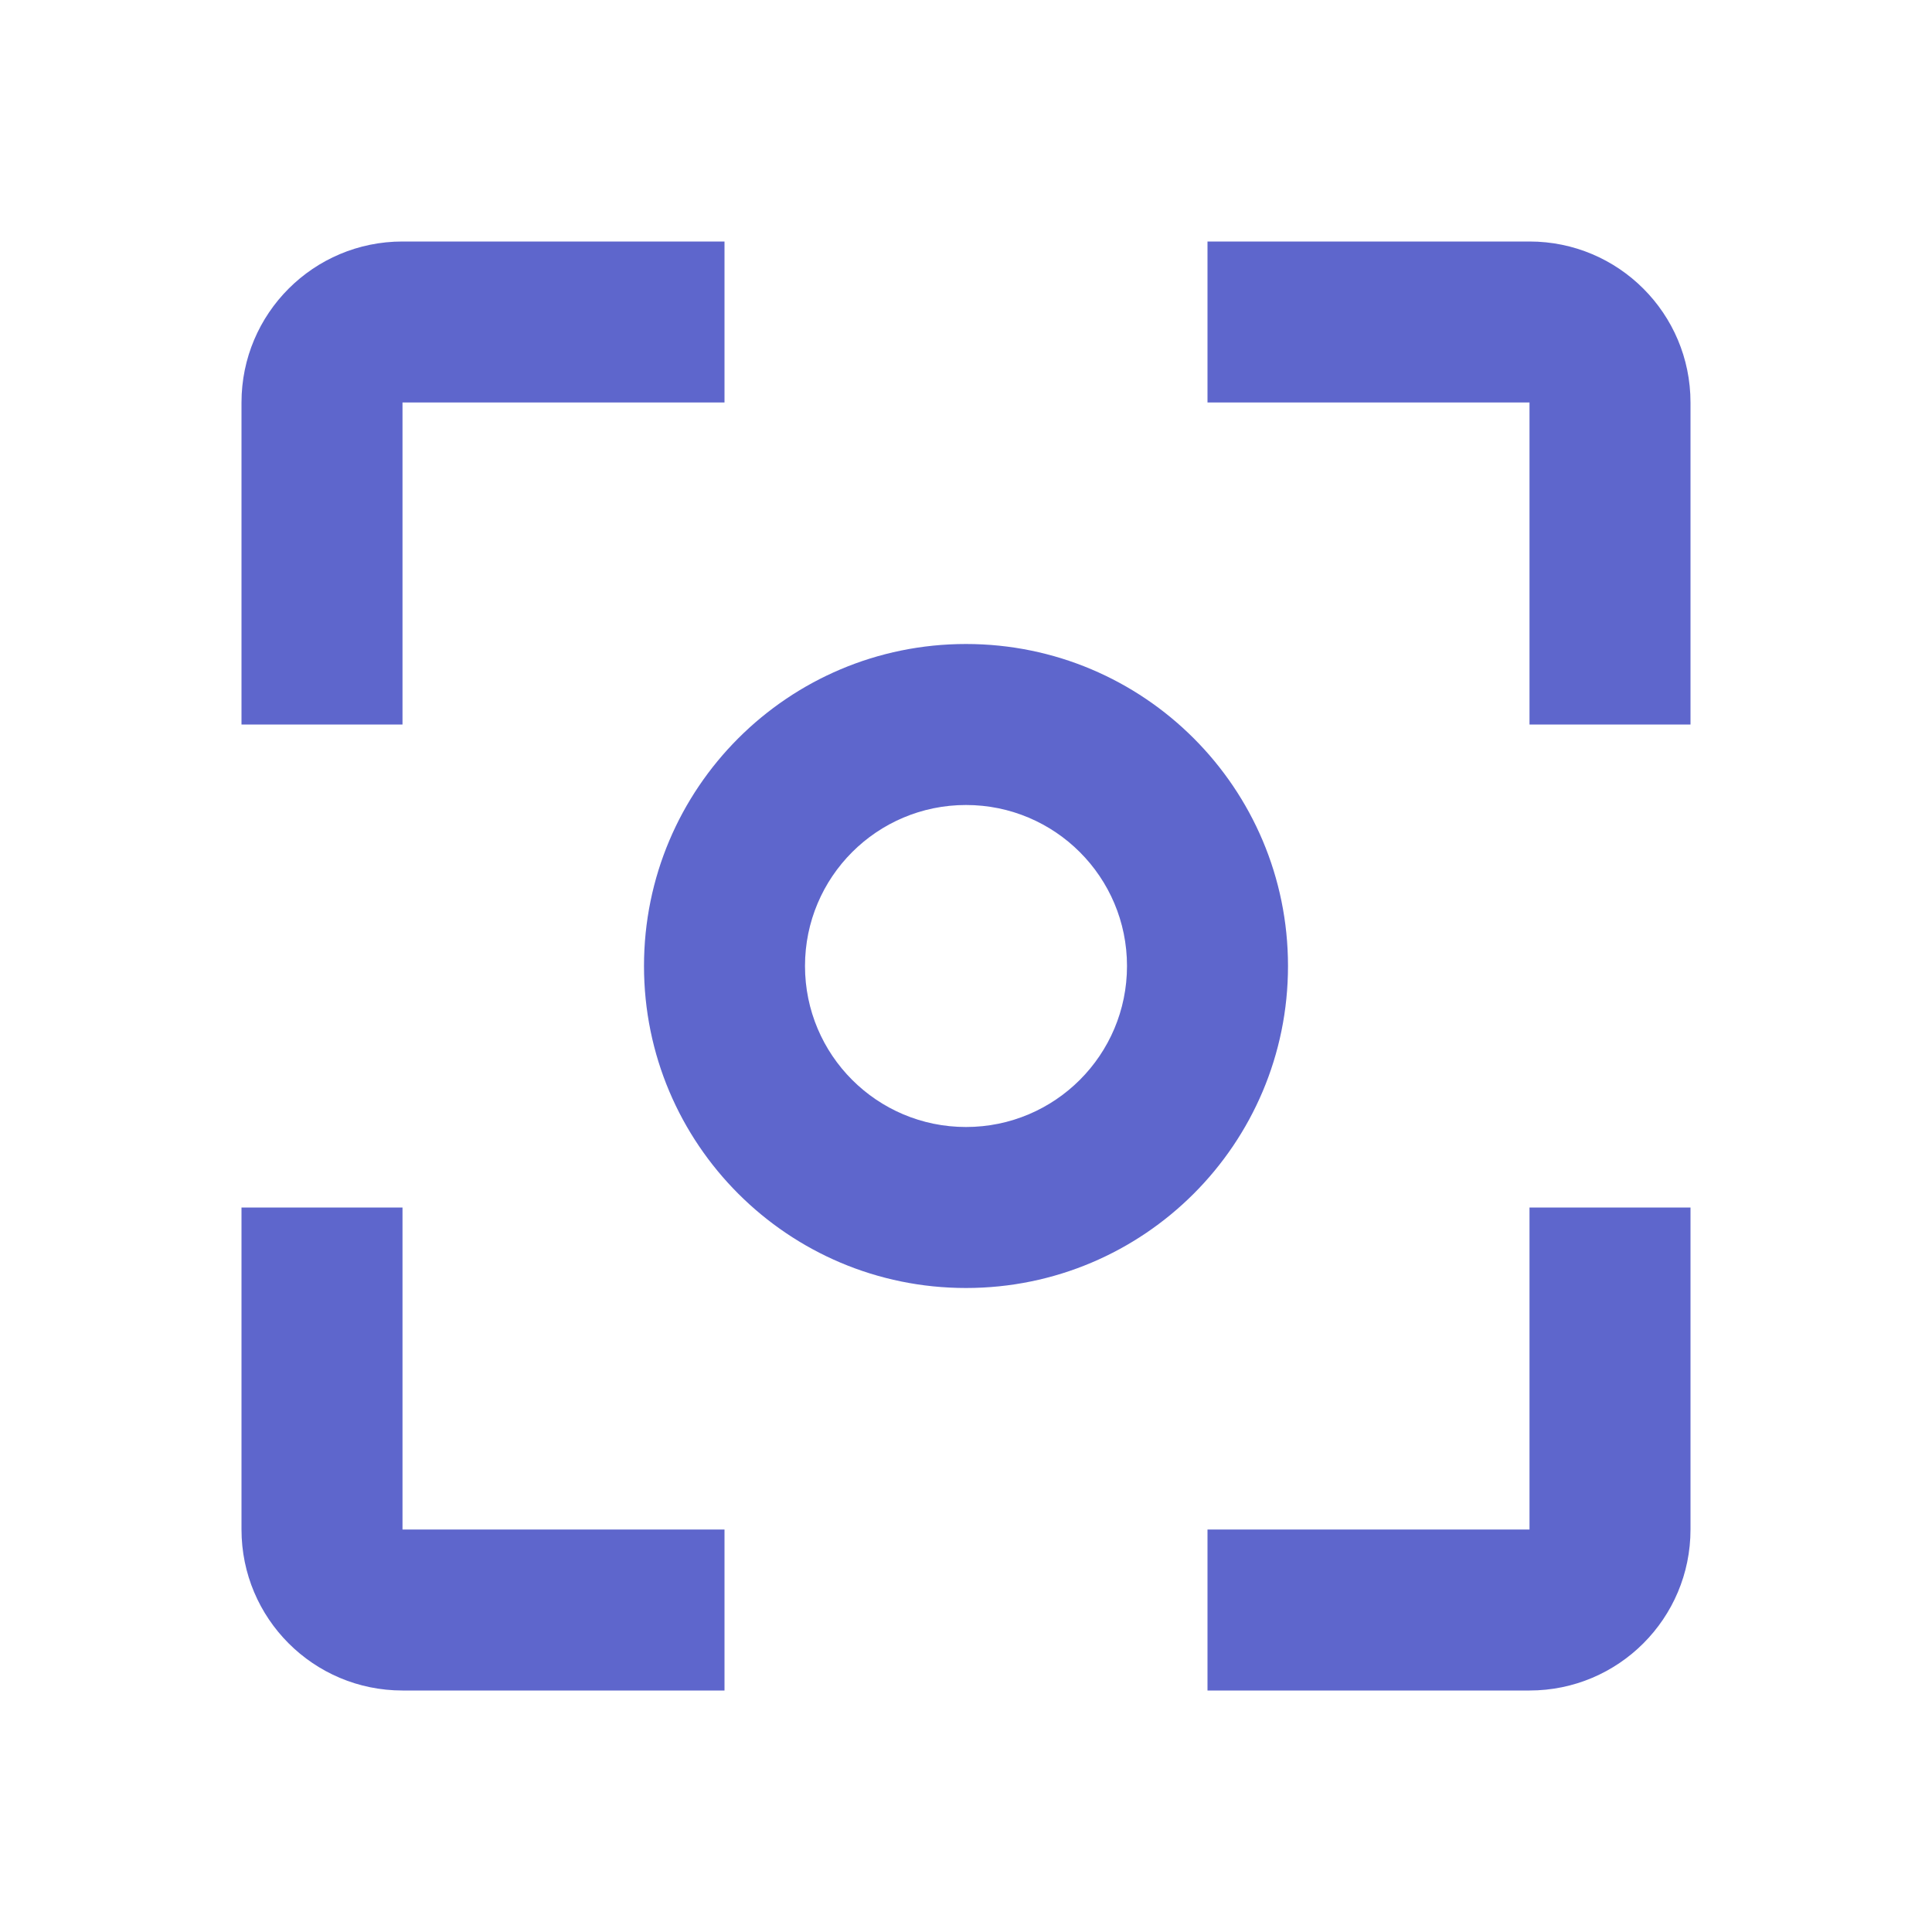 <?xml version="1.0" encoding="utf-8"?>
<!DOCTYPE svg PUBLIC "-//W3C//DTD SVG 1.1//EN" "http://www.w3.org/Graphics/SVG/1.1/DTD/svg11.dtd">
<svg version="1.1" xmlns="http://www.w3.org/2000/svg" width="24" height="24"
     viewBox="0 0 24 24">
    <path fill="#5E66CC"
          d="M5 15h-2v4c0 1.105 0.895 2 2 2h4v-2h-4v-4zM5 5h4v-2h-4c-1.105 0-2 0.895-2 2v4h2v-4zM19 3h-4v2h4v4h2v-4c0-1.105-0.895-2-2-2zM19 19h-4v2h4c1.105 0 2-0.895 2-2v-4h-2v4zM12 8c-2.21 0-4 1.79-4 4s1.79 4 4 4 4-1.79 4-4-1.79-4-4-4zM12 14c-1.105 0-2-0.895-2-2s0.895-2 2-2 2 0.895 2 2-0.895 2-2 2z"></path>
</svg>
